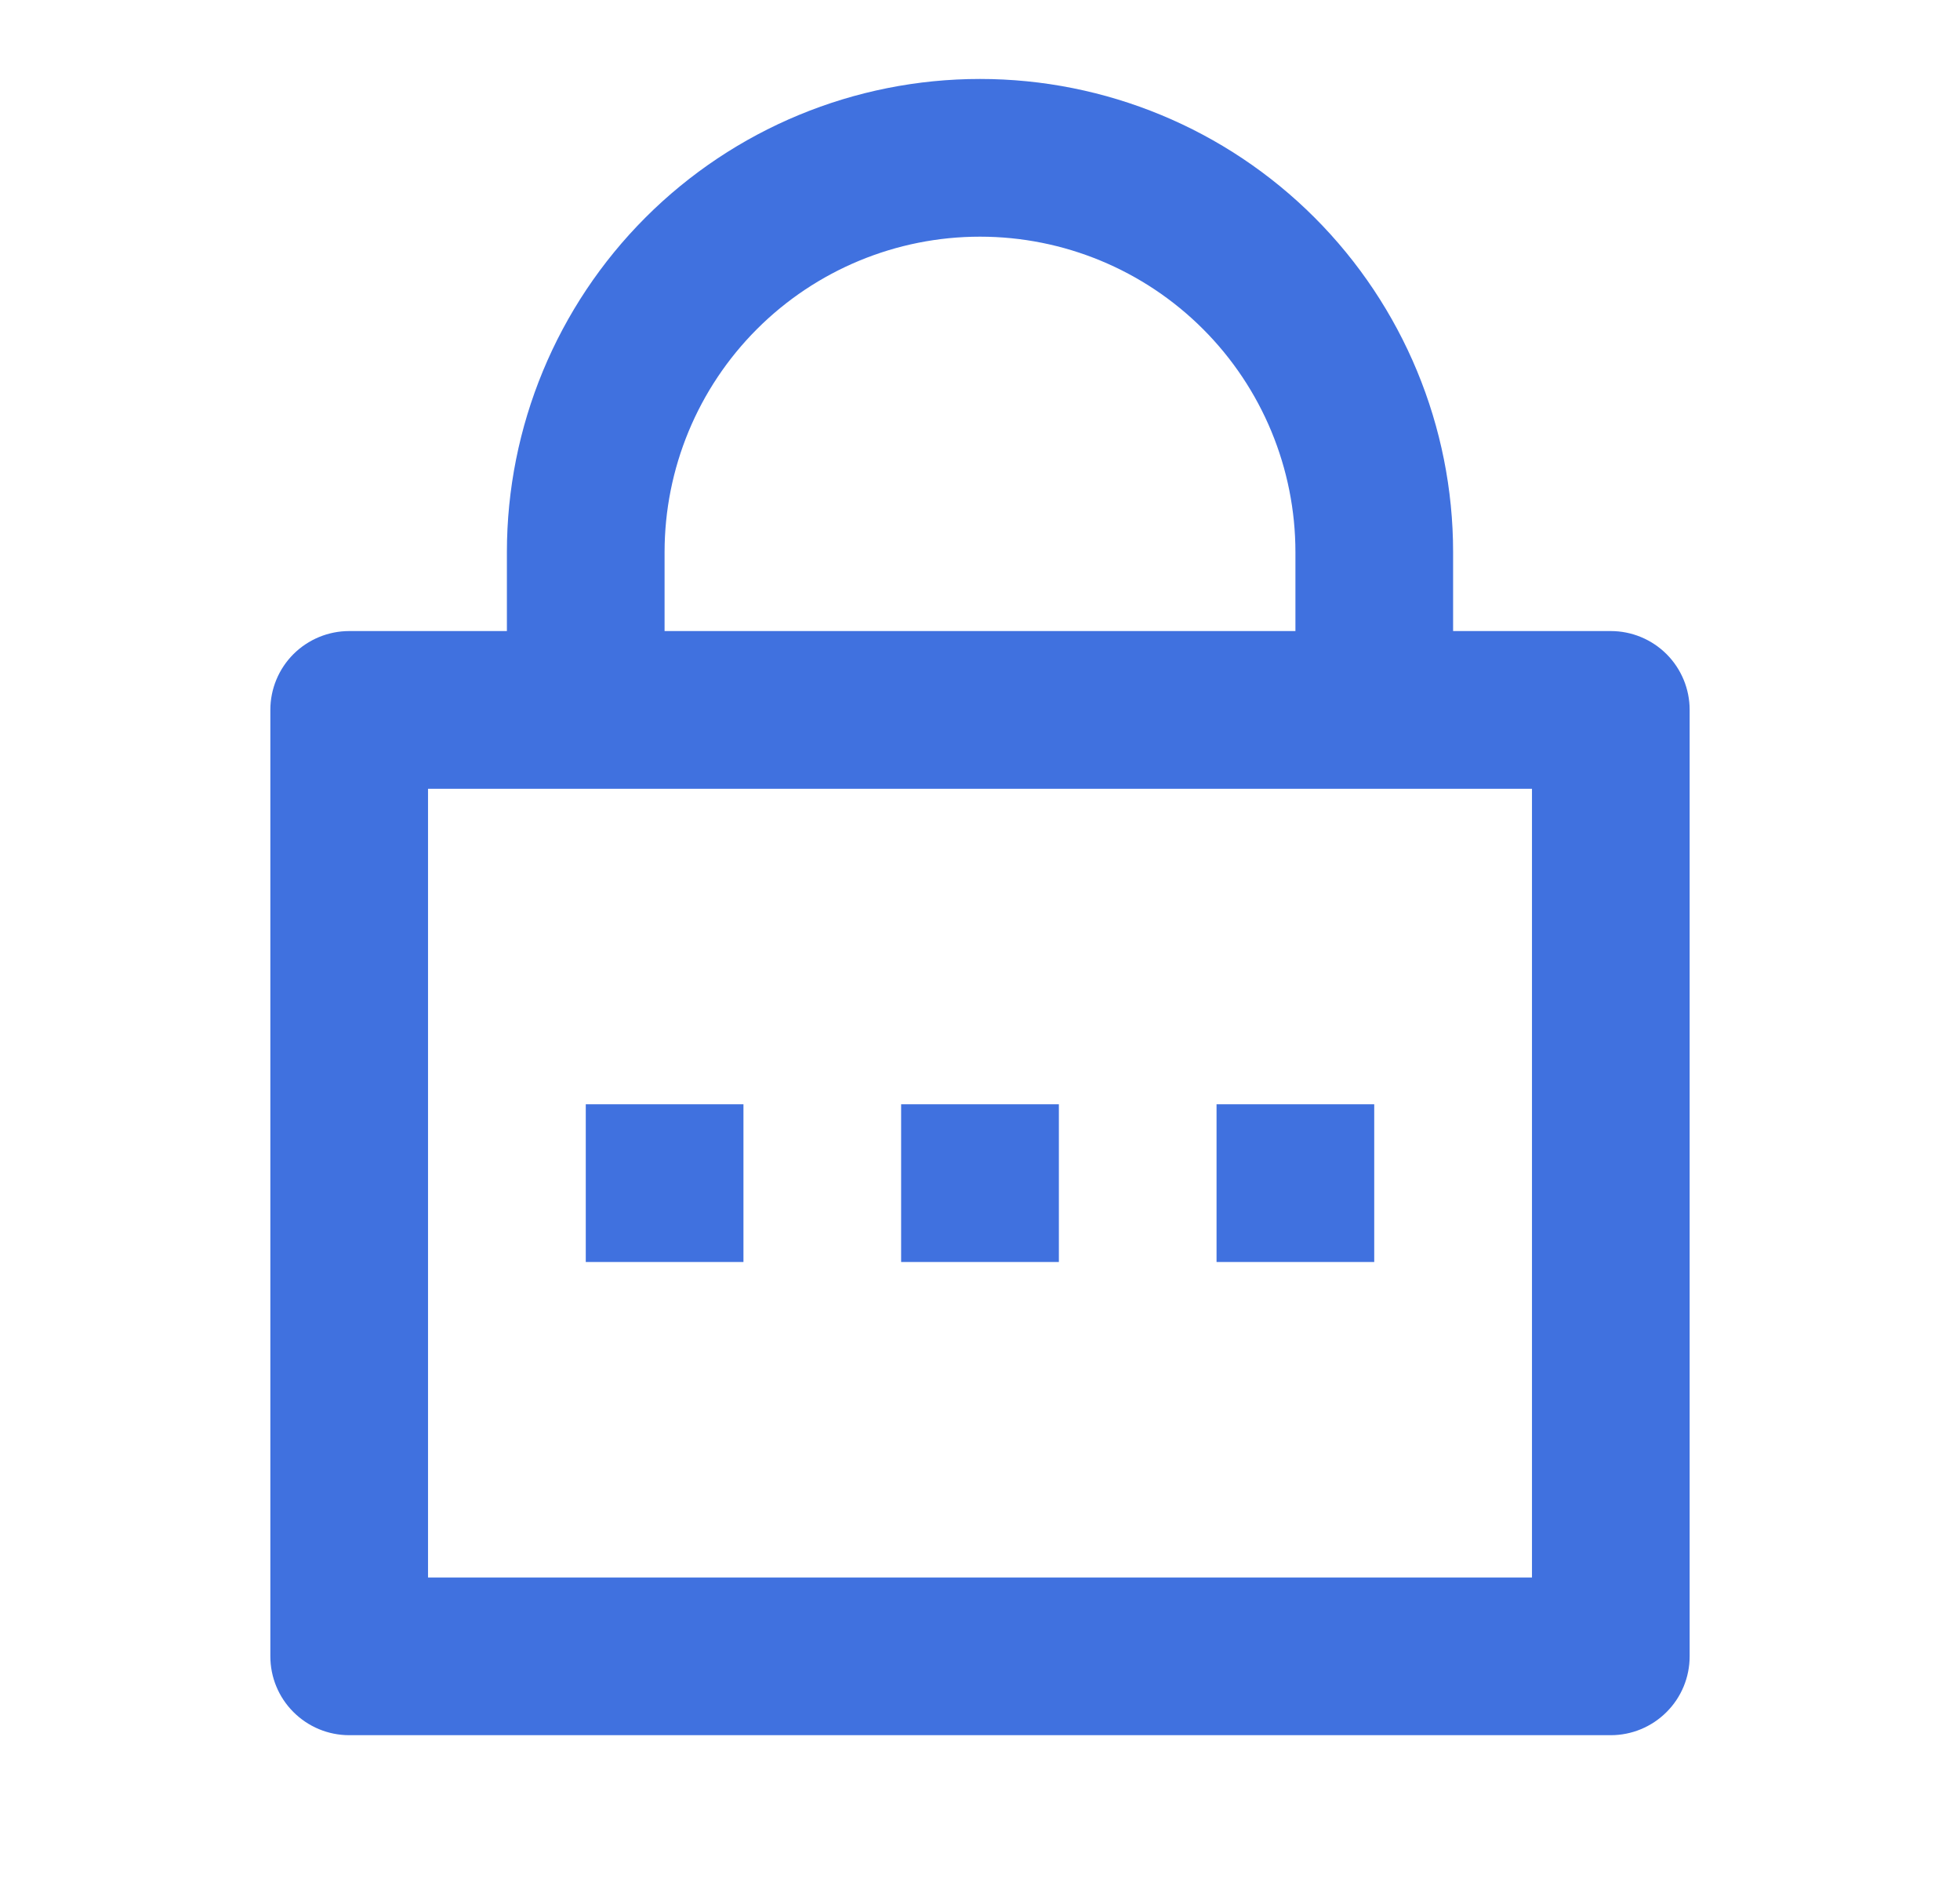 <svg width="29" height="28" viewBox="0 0 29 28" fill="none" xmlns="http://www.w3.org/2000/svg">
<g clip-path="url(#clip0_323_31497)">
<path d="M21.5 9.335H23.833C24.143 9.335 24.439 9.458 24.658 9.676C24.877 9.895 25 10.192 25 10.501V24.501C25 24.811 24.877 25.108 24.658 25.326C24.439 25.545 24.143 25.668 23.833 25.668H5.167C4.857 25.668 4.561 25.545 4.342 25.326C4.123 25.108 4 24.811 4 24.501V10.501C4 10.192 4.123 9.895 4.342 9.676C4.561 9.458 4.857 9.335 5.167 9.335H7.5V8.168C7.5 6.311 8.238 4.531 9.55 3.218C10.863 1.905 12.643 1.168 14.5 1.168C16.357 1.168 18.137 1.905 19.45 3.218C20.762 4.531 21.5 6.311 21.5 8.168V9.335ZM6.333 11.668V23.335H22.667V11.668H6.333ZM13.333 16.335H15.667V18.668H13.333V16.335ZM8.667 16.335H11V18.668H8.667V16.335ZM18 16.335H20.333V18.668H18V16.335ZM19.167 9.335V8.168C19.167 6.93 18.675 5.743 17.8 4.868C16.925 3.993 15.738 3.501 14.5 3.501C13.262 3.501 12.075 3.993 11.2 4.868C10.325 5.743 9.833 6.93 9.833 8.168V9.335H19.167Z" fill="#4071DF"/>
</g>
<defs>
<clipPath id="clip0_323_31497">
<rect width="28" height="28" fill="white" transform="translate(0.5)"/>
</clipPath>
</defs>
</svg>
